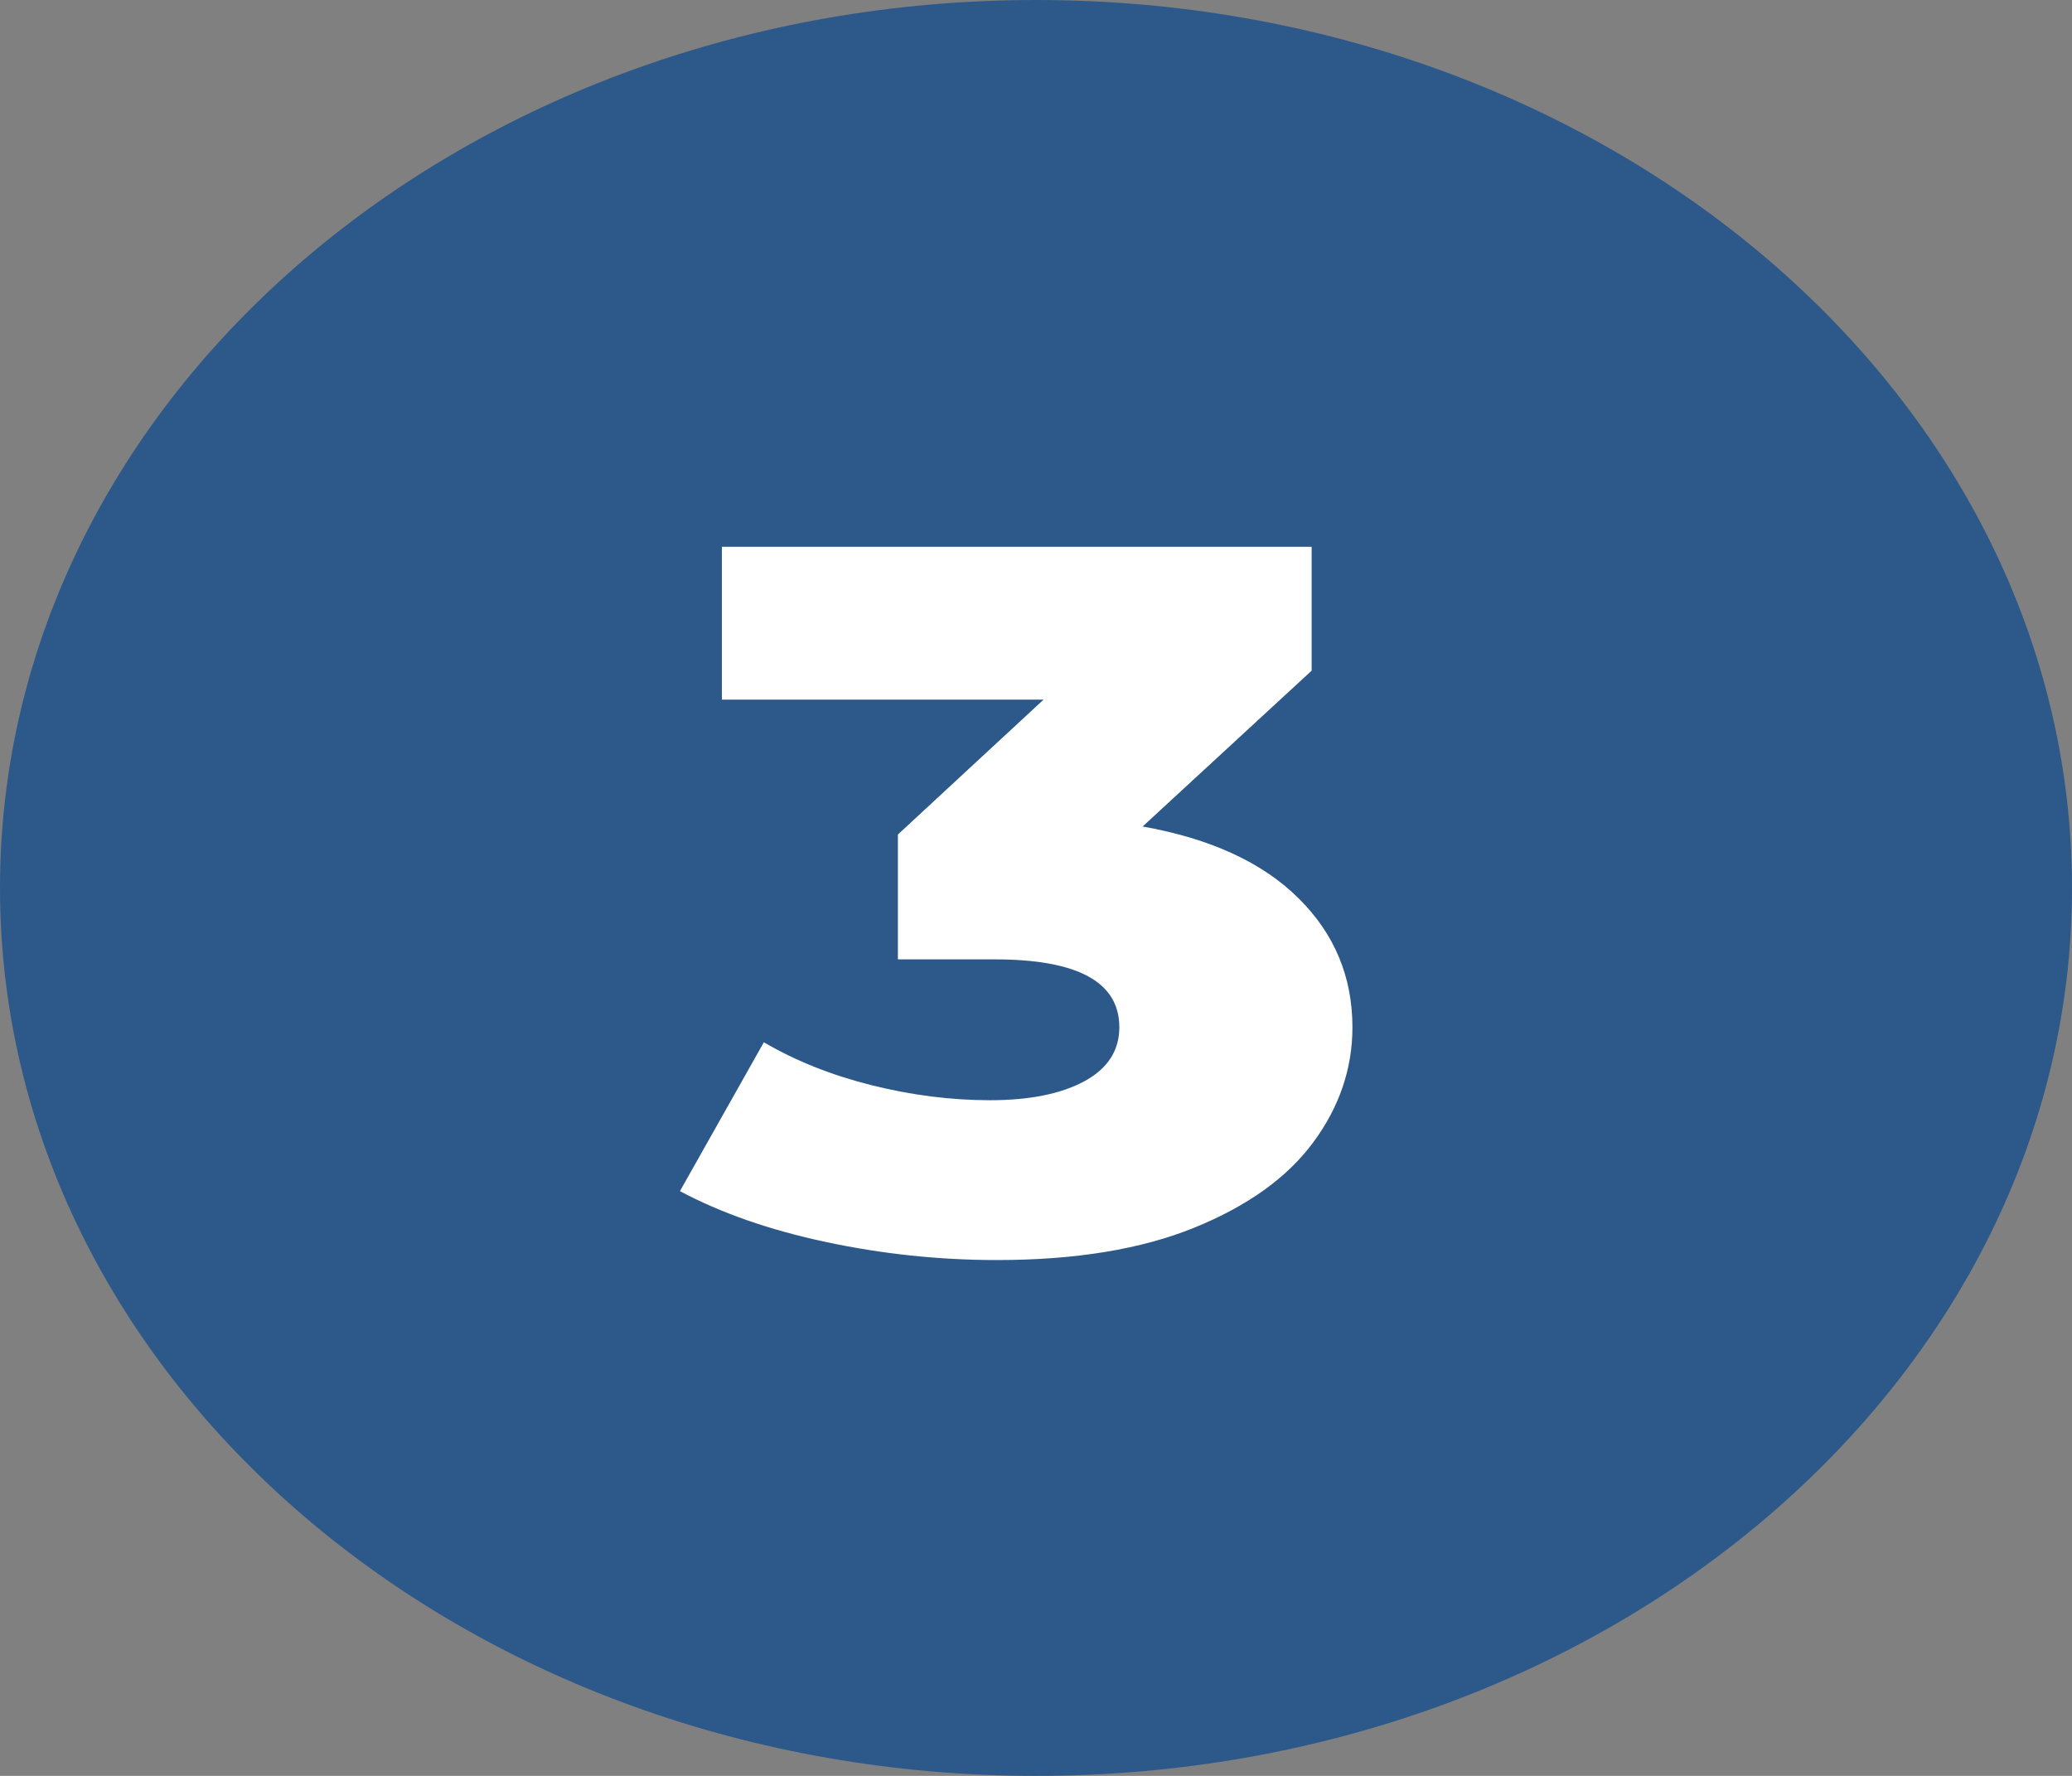 <svg width="63" height="54" viewBox="0 0 63 54" fill="none" xmlns="http://www.w3.org/2000/svg">
<rect x="0" y="0" width="63" height="54" fill="#808080" stroke="none"/>
<g id="3des_3des logo" clip-path="url(#clip0_502_1420)">
<path id="Vector" d="M31.5 54C48.897 54 63 41.912 63 27C63 12.088 48.897 0 31.5 0C14.103 0 0 12.088 0 27C0 41.912 14.103 54 31.5 54Z" fill="#2D598A"/>
<path id="Vector_2" d="M34.742 25.132C36.798 25.497 38.375 26.22 39.473 27.304C40.572 28.387 41.121 29.698 41.121 31.237C41.121 32.493 40.725 33.657 39.934 34.73C39.143 35.804 37.938 36.669 36.319 37.328C34.701 37.986 32.699 38.315 30.313 38.315C28.565 38.315 26.834 38.133 25.121 37.768C23.408 37.404 21.926 36.887 20.674 36.219L23.225 31.693C24.194 32.26 25.287 32.695 26.503 32.999C27.72 33.303 28.919 33.455 30.1 33.455C31.305 33.455 32.262 33.262 32.971 32.878C33.679 32.493 34.034 31.946 34.034 31.237C34.034 29.86 32.77 29.172 30.242 29.172H27.301V25.375L31.73 21.274H21.95V16.627H39.881V20.393L34.742 25.132Z" fill="white"/>
</g>
<defs>
<clipPath id="clip0_502_1420">
<rect width="63" height="54" fill="white"/>
</clipPath>
</defs>
</svg>
